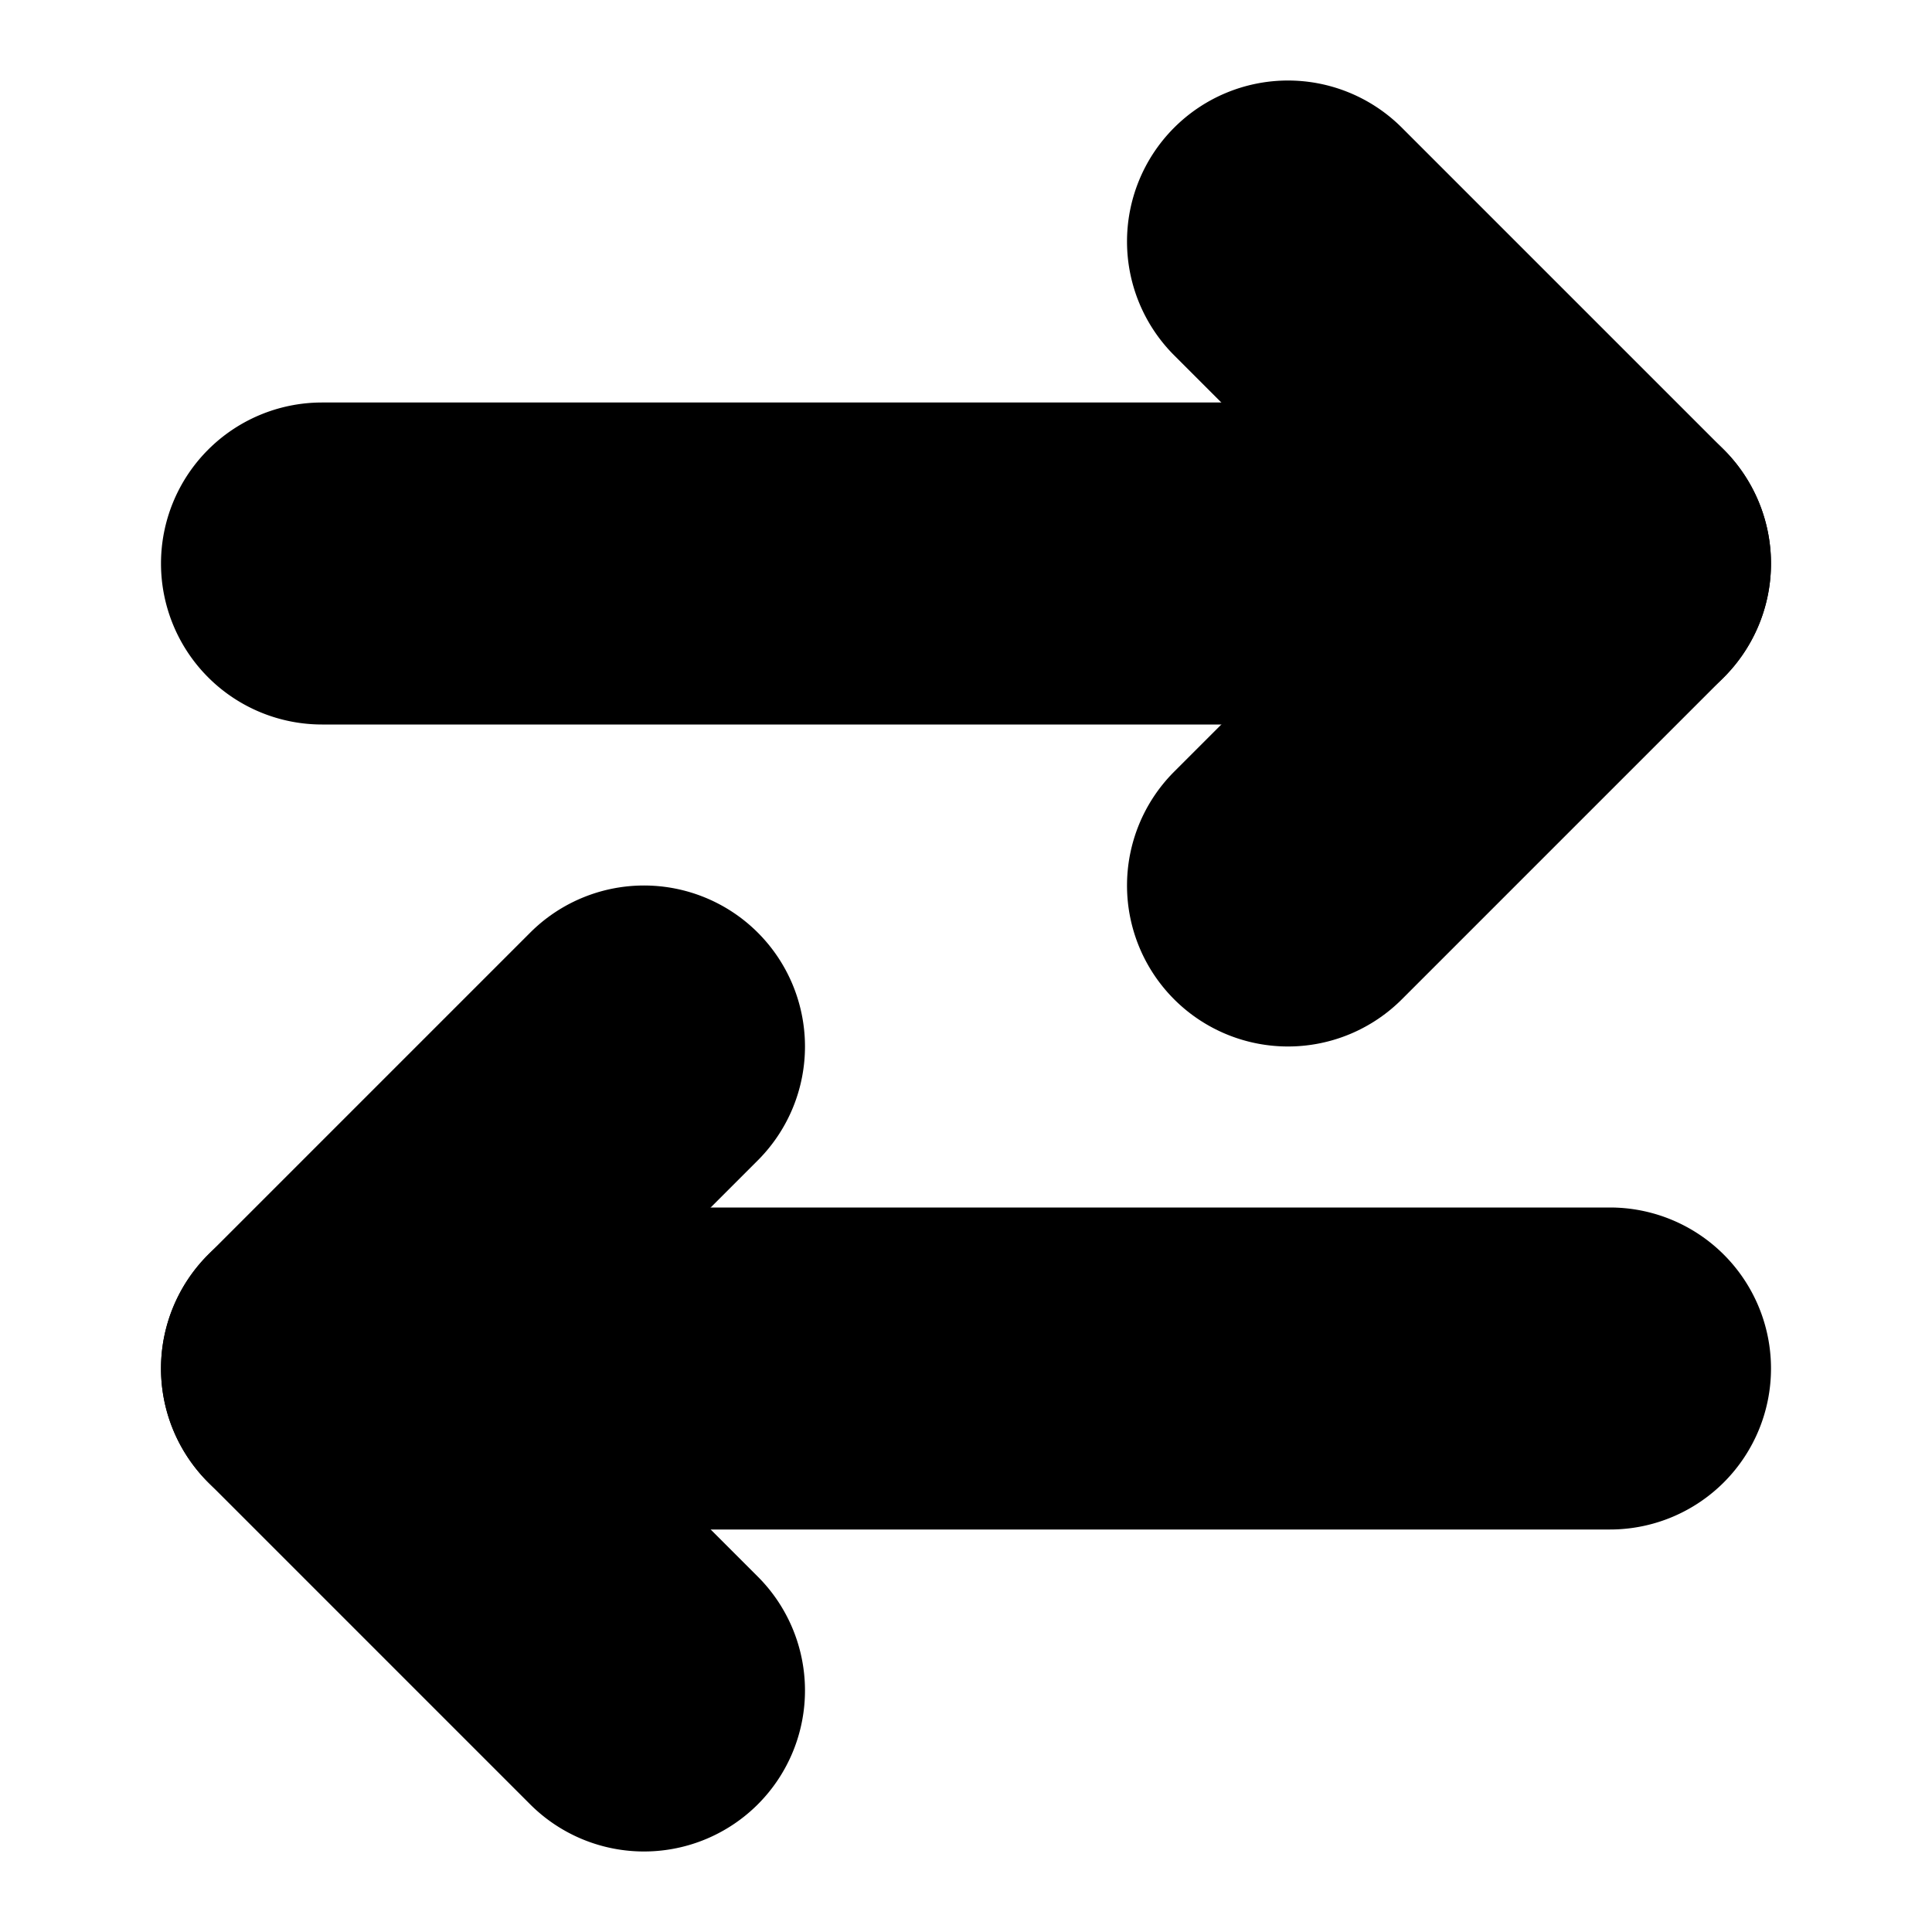 <?xml version="1.0" encoding="UTF-8" standalone="no"?>
<svg
   width="24"
   height="24"
   viewBox="0 0 24 24"
   fill="none"
   stroke="currentColor"
   stroke-width="2"
   stroke-linecap="round"
   stroke-linejoin="round"
   version="1.1"
   id="svg10"
   xmlns="http://www.w3.org/2000/svg"
   xmlns:svg="http://www.w3.org/2000/svg">
  <defs
     id="defs14" />
  <path
     style="color:#000000;fill:#000000;-inkscape-stroke:none"
     d="m 15.293,2.293 a 1,1 0 0 0 0,1.414 L 18.586,7 15.293,10.293 a 1,1 0 0 0 0,1.414 1,1 0 0 0 1.414,0 l 4,-4 a 1,1 0 0 0 0,-1.414 l -4,-4 a 1,1 0 0 0 -1.414,0 z"
     id="path2" />
  <path
     style="color:#000000;fill:#000000;-inkscape-stroke:none"
     d="M 4,6 A 1,1 0 0 0 3,7 1,1 0 0 0 4,8 H 20 A 1,1 0 0 0 21,7 1,1 0 0 0 20,6 Z"
     id="path4" />
  <path
     style="color:#000000;fill:#000000;-inkscape-stroke:none"
     d="m 8,12 a 1,1 0 0 0 -0.707,0.293 l -4,4 a 1,1 0 0 0 0,1.414 l 4,4 a 1,1 0 0 0 1.414,0 1,1 0 0 0 0,-1.414 L 5.414,17 8.707,13.707 a 1,1 0 0 0 0,-1.414 A 1,1 0 0 0 8,12 Z"
     id="path6" />
  <path
     style="color:#000000;fill:#000000;-inkscape-stroke:none"
     d="m 4,16 a 1,1 0 0 0 -1,1 1,1 0 0 0 1,1 h 16 a 1,1 0 0 0 1,-1 1,1 0 0 0 -1,-1 z"
     id="path8" />
</svg>
